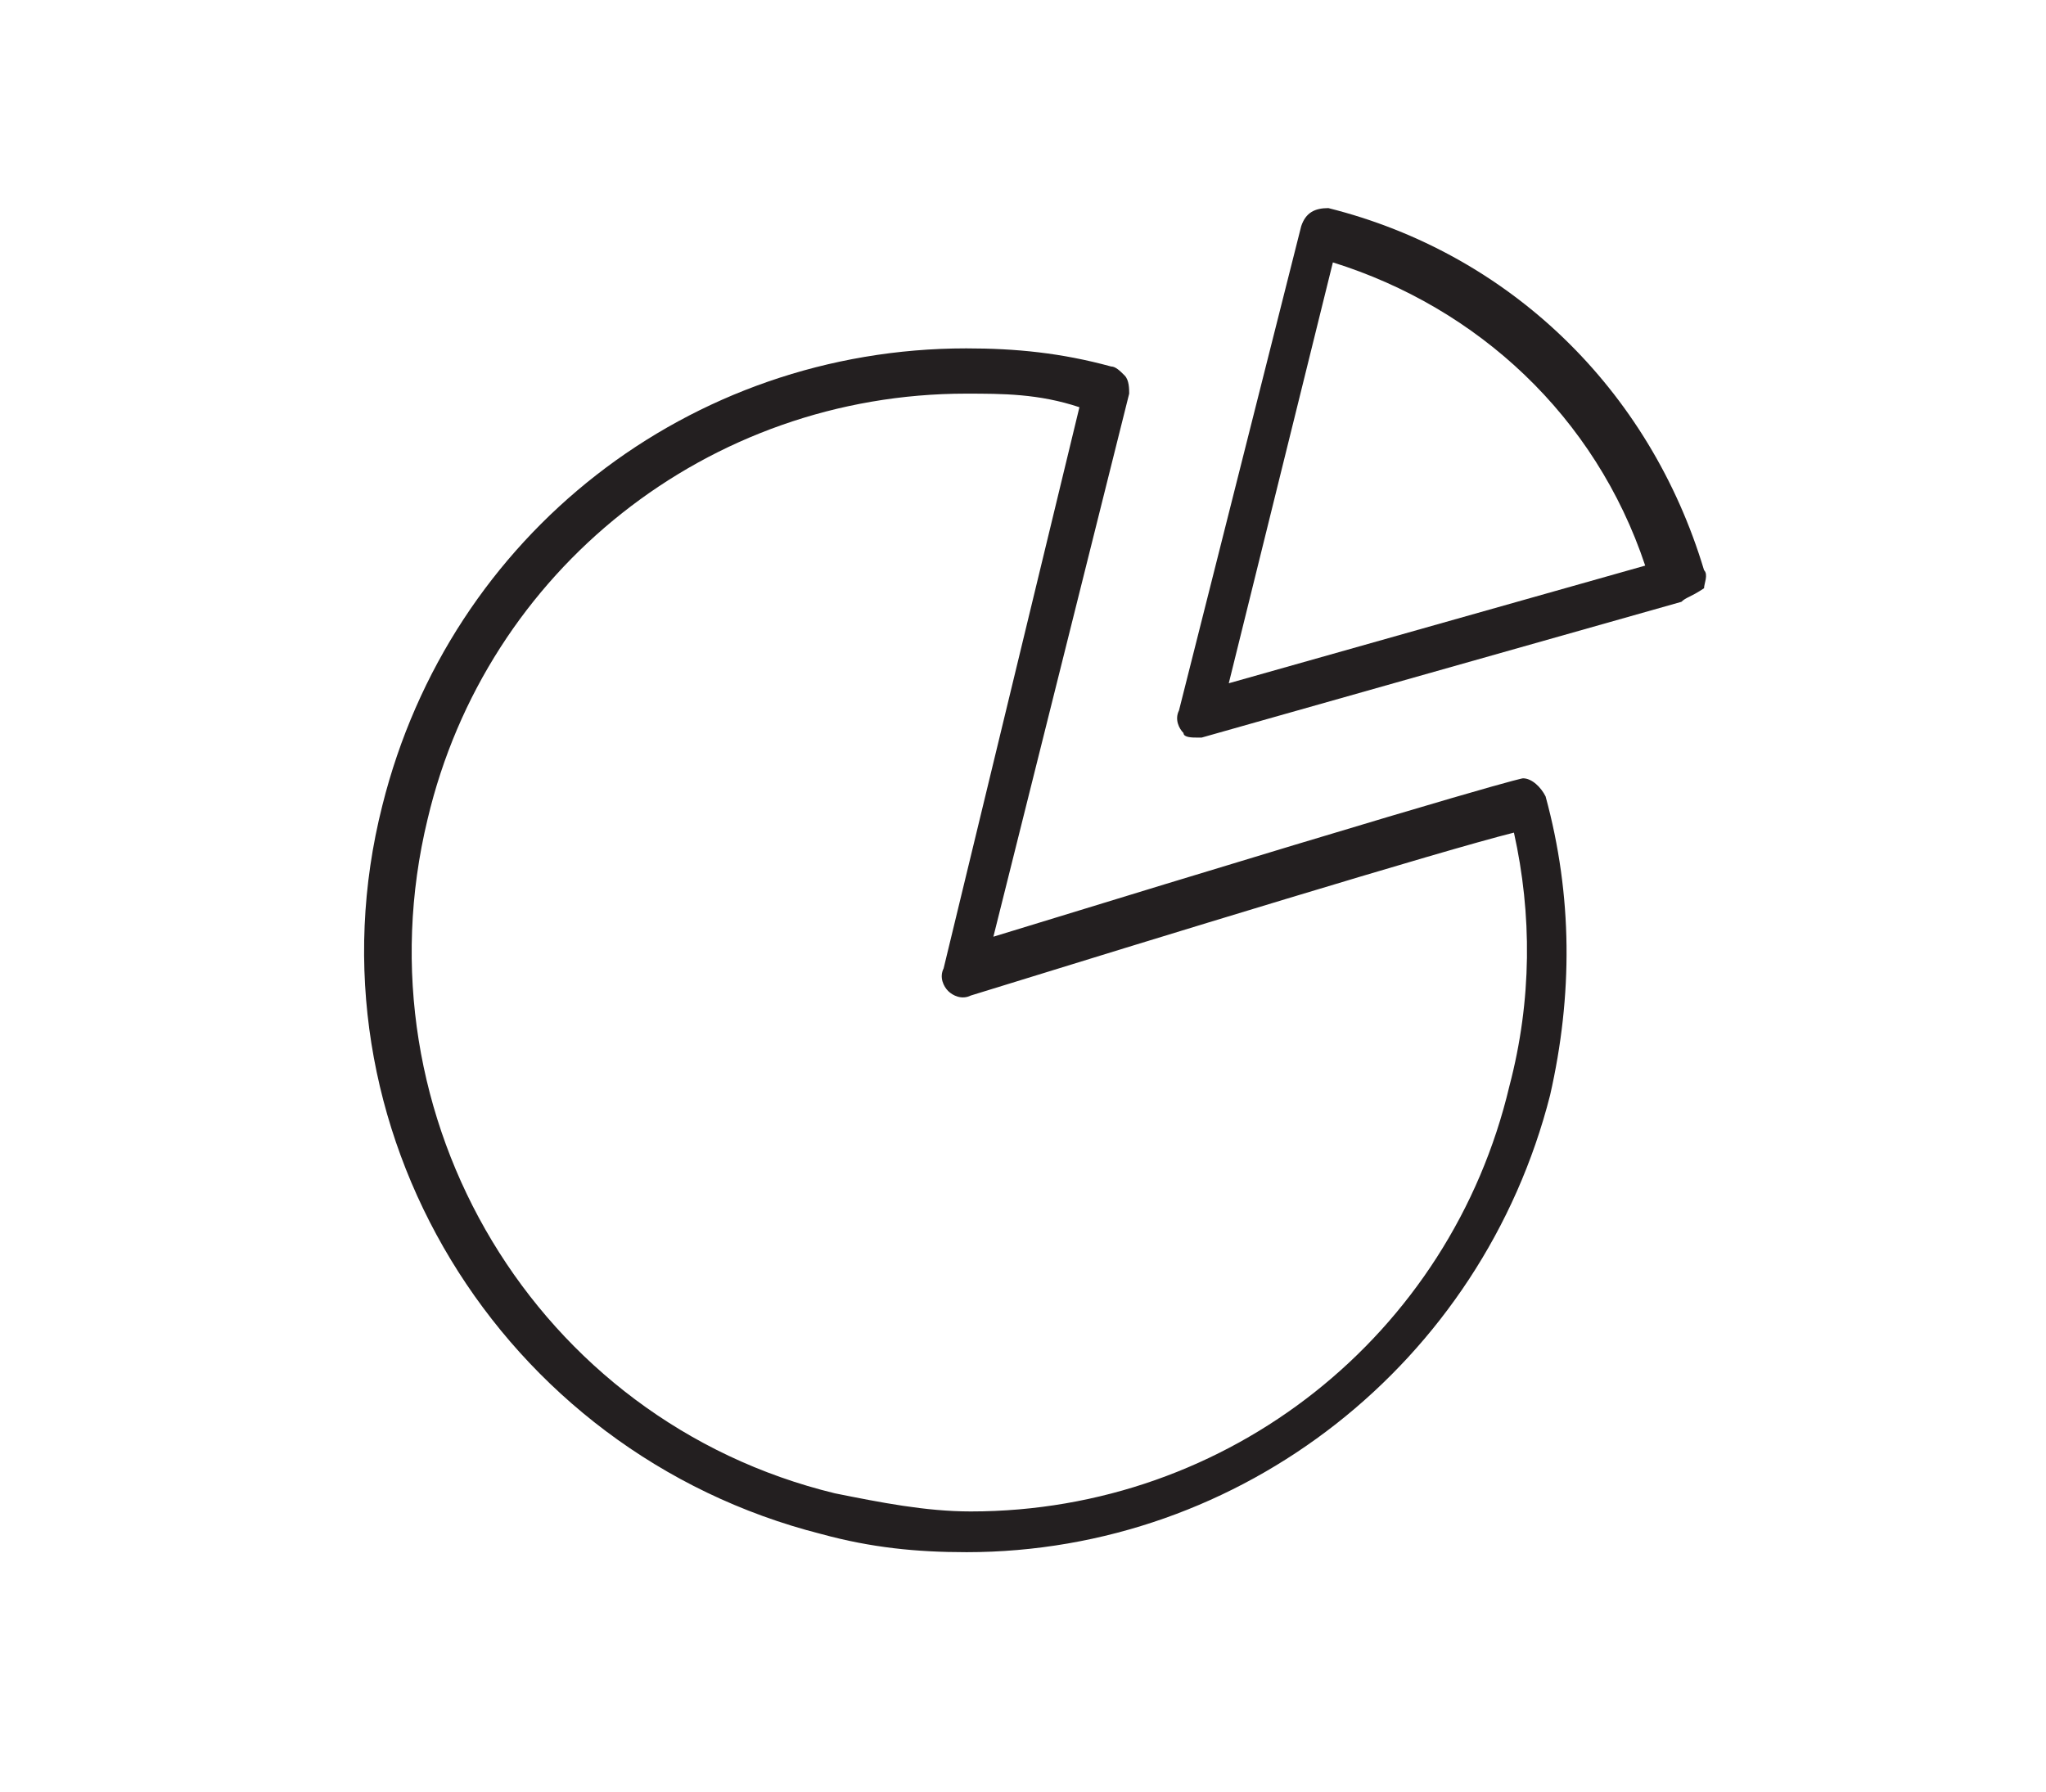 <?xml version="1.0" standalone="no"?><!DOCTYPE svg PUBLIC "-//W3C//DTD SVG 1.1//EN" "http://www.w3.org/Graphics/SVG/1.1/DTD/svg11.dtd"><svg t="1692709678556" class="icon" viewBox="0 0 1169 1024" version="1.1" xmlns="http://www.w3.org/2000/svg" p-id="7073" xmlns:xlink="http://www.w3.org/1999/xlink" width="146.125" height="128"><path d="M552.075 886.996c0 0 0 0 0 0-28.448 0-54.307-2.585-82.758-10.345-183.618-46.553-297.407-232.754-250.857-416.368 38.793-155.167 175.857-261.201 333.61-261.201 28.448 0 54.307 2.585 82.758 10.345 2.585 0 5.173 2.585 7.755 5.173 2.585 2.585 2.585 7.755 2.585 10.345l-77.586 310.338c294.82-90.516 302.576-90.516 302.576-90.516 5.173 0 10.345 5.173 12.929 10.345 15.518 56.894 15.518 113.794 2.585 170.687-38.793 152.583-175.857 261.201-333.61 261.201zM552.075 224.943c-147.409 0-274.13 100.857-307.751 243.097-41.379 170.687 62.066 343.955 232.754 385.333 25.863 5.173 51.723 10.345 77.586 10.345 147.409 0 274.13-100.857 307.751-243.097 12.929-49.138 12.929-98.272 2.585-144.822-41.379 10.345-201.721 59.481-310.338 93.102-5.173 2.585-10.345 0-12.929-2.585-2.585-2.585-5.173-7.755-2.585-12.929l77.586-320.683c-23.278-7.755-43.965-7.755-64.651-7.755z" fill="#231F20" p-id="7074"></path><path d="M683.97 421.492c-2.585 0-7.755 0-7.755-2.585-2.585-2.585-5.173-7.755-2.585-12.929l69.825-276.716c2.585-7.755 7.755-10.345 15.518-10.345 103.444 25.863 183.618 103.444 214.647 206.893 2.585 2.585 0 7.755 0 10.345-7.755 5.173-10.345 5.173-12.929 7.755l-274.13 77.586c0 0-2.585 0-2.585 0zM761.555 149.945l-59.481 240.513 237.925-67.239c-28.448-85.343-95.687-147.409-178.445-173.274z" fill="#231F20" p-id="7075"></path></svg>